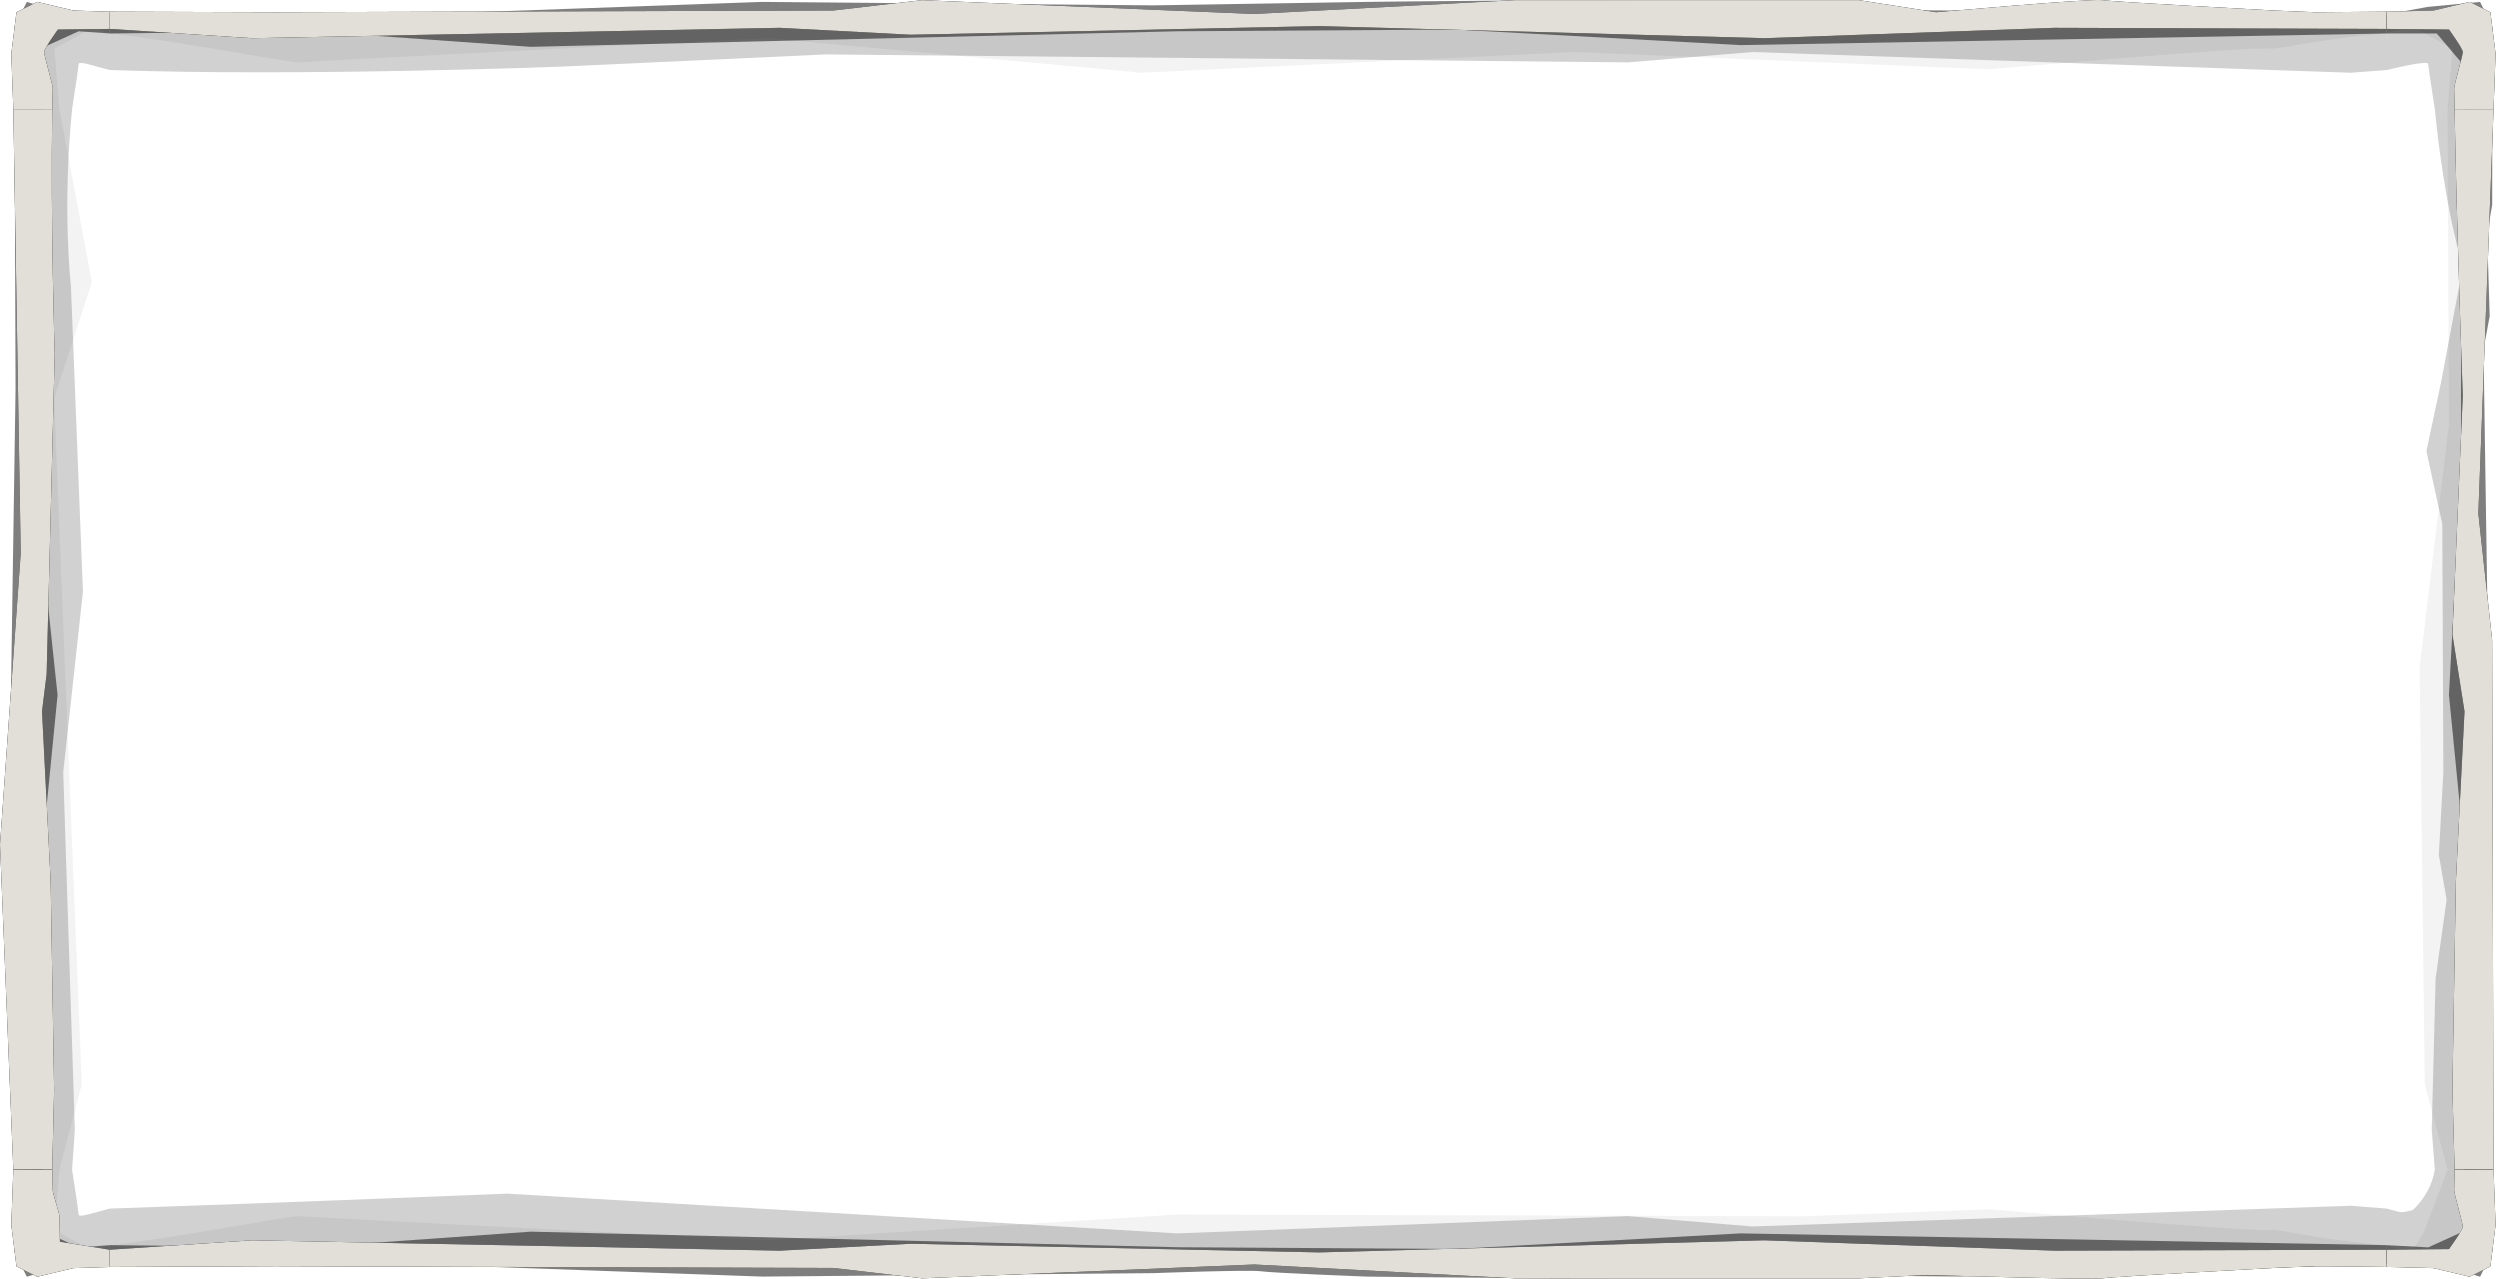 <svg preserveAspectRatio="none" viewBox="0 0 567 290" fill="none" xmlns="http://www.w3.org/2000/svg"><g id="company">
<path opacity="0.18" d="M127.463 15.102L187.31 12.339L369.179 14.15L397.421 11.798L533.254 16.502C533.254 16.502 536.509 16.227 541.323 15.882V3.926L491.563 3.562L412.215 5.13L332.867 3.954L241.415 5.522L128.445 5.13L24.889 3.926V15.882C68.732 17.392 127.463 15.102 127.463 15.102Z" fill="#000000"/>
<path opacity="0.05" d="M67.925 14.15C71.96 13.758 174.171 8.662 174.171 8.662L258.898 16.502L357.075 11.798L451.216 15.718C451.216 15.718 509.046 10.622 514.426 11.014C517.828 11.261 523.06 9.14 541.323 7.56V4.82L425.664 5.134L363.799 3.958L303.279 5.526L268.312 4.742L197.034 5.526C197.034 5.526 112.306 4.742 106.926 5.526C102.596 6.157 54.005 5.789 24.889 4.82V7.56C41.121 9.419 65.961 14.338 67.925 14.15Z" fill="#000000"/>
<path d="M57.166 8.662L176.86 6.31L206.448 7.878L299.245 5.918L400.111 8.662L466.01 6.31L541.323 6.561V2.649L525.185 2.778L515.771 2.386C515.771 2.386 479.459 0.426 476.769 0.034C474.079 -0.358 439.112 2.778 439.112 2.778L421.629 0.034H343.626L284.451 3.17L209.138 0.034L188.964 2.386L62.545 2.778L24.889 2.649V6.557L57.166 8.662Z" fill="#000000"/>
<path opacity="0.5" d="M70.615 7.095L120.375 10.623L266.967 7.095L330.177 6.703L394.731 10.231L541.323 7.593V3.265L397.421 1.999C397.421 1.999 374.558 1.215 373.213 0.431C371.868 -0.353 310.004 0.431 310.004 0.431L261.588 1.215L172.826 0.431L96.167 3.175L24.889 3.265V7.593L70.615 7.095Z" fill="#000000"/>
<path d="M57.166 8.662L176.86 6.31L206.448 7.878L299.245 5.918L400.111 8.662L466.01 6.31L541.323 6.561V2.649L525.185 2.778L515.771 2.386C515.771 2.386 479.459 0.426 476.769 0.034C474.079 -0.358 439.112 2.778 439.112 2.778L421.629 0.034H343.626L284.451 3.17L209.138 0.034L188.964 2.386L62.545 2.778L24.889 2.649V6.557L57.166 8.662Z" fill="#E2DFD8"/>
<path opacity="0.18" d="M115.004 270.715L266.973 279.731L369.182 275.811L397.424 278.163L533.254 273.459C533.254 273.459 536.509 273.764 541.323 274.109V286.065L491.564 286.395L412.217 284.827L332.871 286.003L241.42 284.435L128.452 284.827L24.885 286.065V274.109C68.727 272.6 115.004 270.715 115.004 270.715Z" fill="#000000"/>
<path opacity="0.05" d="M67.934 275.811C71.968 276.203 174.177 281.299 174.177 281.299L266.973 275.454L409.07 275.862L451.218 274.247C451.218 274.247 509.047 279.343 514.426 278.951C517.829 278.704 523.06 280.856 541.323 282.439V285.179L425.666 284.831L363.802 286.007L303.284 284.439L268.317 285.223L197.04 284.439C197.04 284.439 112.314 285.223 106.935 284.439C102.604 283.807 54.001 284.211 24.885 285.179V282.439C41.117 280.573 65.97 275.619 67.934 275.811Z" fill="#000000"/>
<path d="M57.175 281.299L176.867 283.651L206.454 282.083L299.249 284.043L400.113 281.299L466.011 283.651L541.323 283.431V287.34L525.185 287.175L515.771 287.567C515.771 287.567 479.46 289.527 476.77 289.919C474.081 290.311 437.124 289.155 437.124 289.155L421.631 289.923H343.629L284.456 286.787L209.144 289.923L188.971 287.571L62.554 287.179L24.885 287.343V283.435L57.175 281.299Z" fill="#000000"/>
<path opacity="0.5" d="M70.623 282.867L120.383 279.339L266.973 282.867L330.181 283.259L394.734 279.731L541.323 282.404V286.732L444.682 289.523C444.682 289.523 374.561 288.751 373.216 289.535C371.871 290.319 310.008 289.535 310.008 289.535C310.008 289.535 288.705 288.719 286.016 288.327C283.326 287.935 261.593 288.747 261.593 288.747L172.833 289.531L96.176 286.787L24.885 286.728V282.4L70.623 282.867Z" fill="#000000"/>
<path d="M57.175 281.299L176.867 283.651L206.454 282.083L299.249 284.043L400.113 281.299L466.011 283.651L541.323 283.431V287.34L525.185 287.175L515.771 287.567C515.771 287.567 479.46 289.527 476.77 289.919C474.081 290.311 437.124 289.155 437.124 289.155L421.631 289.923H343.629L284.456 286.787L209.144 289.923L188.971 287.571L62.554 287.179L24.885 287.343V283.435L57.175 281.299Z" fill="#E2DFD8"/>
<path opacity="0.18" d="M561.677 251.483L561.689 251.057V250.938L560.847 170.362C561.043 169.191 561.199 168.239 561.301 167.581C562.085 162.595 560.518 142.652 560.518 142.652L562.477 63.028L561.262 24.738H552.213C554.485 47.632 558.559 60.535 558.559 60.535L553.662 86.548L550.312 102.314L553.913 118.862L554.152 175.142L553.129 193.889L554.892 204.048L552.389 221.969L551.527 255.924L551.523 256.125L551.539 256.482L552.216 265.27H561.266L561.677 251.483Z" fill="#000000"/>
<path opacity="0.05" d="M560.518 186.274L560.91 112.744L563.084 24.738H555.096L555.426 96.113L548.766 151.447L549.941 245.955L555.096 265.266H563.084L560.518 186.274Z" fill="#000000"/>
<path d="M565.219 145.144L562.085 116.481L565.541 24.742H556.707C557.114 50.241 558.56 89.716 558.56 89.716L556.209 143.903L558.951 161.354L556.992 199.989L556.209 247.205L556.707 265.27H565.537L565.219 145.144Z" fill="#000000"/>
<path opacity="0.5" d="M565.22 208.602L563.261 79.226L564.66 71.697L564.091 53L565.231 46.46L565.255 24.738H558.83L558.164 43.172C558.164 43.172 558.164 100.278 558.164 104.017C558.164 107.757 555.422 157.609 555.422 157.609L559.339 197.39L557.772 255.924L558.83 265.27H565.255L565.22 208.602Z" fill="#000000"/>
<path d="M565.219 145.144L562.085 116.481L565.541 24.742H556.707C557.114 50.241 558.56 89.716 558.56 89.716L556.209 143.903L558.951 161.354L556.992 199.989L556.209 247.205L556.707 265.27H565.537L565.219 145.144Z" fill="#E2DFD8"/>
<path opacity="0.18" d="M6.813 251.481L6.801 251.056V250.937L7.643 170.361C7.447 169.19 7.291 168.238 7.189 167.58C6.405 162.594 6.276 151.608 6.276 151.608L6.014 63.028L7.303 24.738H16.352C14.08 47.632 16.086 64.838 16.086 64.838L18.812 134.17L14.342 175.147L16.967 255.922L16.971 256.123L16.956 256.48L16.352 265.274H7.303L6.813 251.481Z" fill="#000000"/>
<path opacity="0.05" d="M7.972 186.274L5.88 121.702L5.473 24.734H13.464L20.857 63.995L12.281 90.371L18.549 245.955L13.464 265.266H5.473L7.972 186.274Z" fill="#000000"/>
<path d="M0 191.541L4.705 125.441L3.02 24.734H11.851C11.443 50.233 12.407 80.374 12.407 80.374L10.577 152.856L9.531 161.35L11.49 199.984L12.274 247.199L11.847 265.27H3.02L0 191.541Z" fill="#000000"/>
<path opacity="0.5" d="M1.57 217.56L3.529 88.184L3.302 24.734H9.727L10.318 43.174C10.318 43.174 8.622 109.237 8.622 112.976C8.622 116.715 13.061 157.611 13.061 157.611L9.143 197.391L10.71 255.924L9.727 265.27H3.302L1.57 217.56Z" fill="#000000"/>
<path d="M0 191.541L4.705 125.441L3.02 24.734H11.851C11.443 50.233 12.407 80.374 12.407 80.374L10.577 152.856L9.531 161.35L11.49 199.984L12.274 247.199L11.847 265.27H3.02L0 191.541Z" fill="#E2DFD8"/>
<path opacity="0.18" d="M550.726 14.542C550.726 14.871 551.334 19.203 552.215 24.738H561.265L560.912 12.582L559.345 5.526L542.499 3.958L541.324 3.93V15.886C544.76 15.036 550.726 13.707 550.726 14.542Z" fill="#000000"/>
<path opacity="0.05" d="M546.809 5.918L556.211 11.014L555.098 24.738H563.09L563.267 17.286L561.7 5.918L552.689 4.742L541.328 4.82V7.56C544.4 6.643 546.809 5.918 546.809 5.918Z" fill="#000000"/>
<path d="M555.428 6.702C555.428 6.702 558.562 11.014 558.562 11.798C558.562 12.582 556.603 19.246 556.603 20.03C556.603 20.14 556.642 22.1 556.709 24.738H565.539L566.001 12.19L564.826 2.782L560.125 0.43L551.898 2.39L541.32 2.653V6.561L555.428 6.702Z" fill="#000000"/>
<path opacity="0.5" d="M552.65 7.584L558.53 14.542L558.836 24.738H565.257L565.613 15.326L565.221 5.918L562.479 0.43L550.597 1.563L541.324 3.264V7.592L552.65 7.584Z" fill="#000000"/>
<path d="M555.428 6.702C555.428 6.702 558.562 11.014 558.562 11.798C558.562 12.582 556.603 19.246 556.603 20.03C556.603 20.14 556.642 22.1 556.709 24.738H565.539L566.001 12.19L564.826 2.782L560.125 0.43L551.898 2.39L541.32 2.653V6.561L555.428 6.702Z" fill="#E2DFD8"/>
<path opacity="0.18" d="M17.837 14.542C17.837 14.871 17.23 19.199 16.348 24.738H7.299L7.651 12.582L9.218 5.526L23.713 3.958L24.889 3.93V15.886C21.453 15.036 17.837 13.707 17.837 14.542Z" fill="#000000"/>
<path opacity="0.05" d="M21.755 5.918L12.352 11.014L13.465 24.738H5.473L5.297 17.286L6.864 5.918L15.874 4.742L24.885 4.82V7.56C21.813 6.643 21.755 5.918 21.755 5.918Z" fill="#000000"/>
<path d="M13.136 6.702C13.136 6.702 10.002 11.014 10.002 11.798C10.002 12.582 11.961 19.246 11.961 20.03C11.961 20.14 11.922 22.096 11.855 24.738H3.021L2.559 12.19L3.734 2.782L8.435 0.43L16.662 2.39L24.889 2.653V6.561L13.136 6.702Z" fill="#000000"/>
<path opacity="0.5" d="M17.838 7.094L9.219 11.014L9.729 24.734H3.304L2.951 15.326L3.343 5.918L6.085 0.43L16.271 3.566L24.89 3.264V7.592L17.838 7.094Z" fill="#000000"/>
<path d="M13.136 6.702C13.136 6.702 10.002 11.014 10.002 11.798C10.002 12.582 11.961 19.246 11.961 20.03C11.961 20.14 11.922 22.096 11.855 24.738H3.021L2.559 12.19L3.734 2.782L8.435 0.43L16.662 2.39L24.889 2.653V6.561L13.136 6.702Z" fill="#E2DFD8"/>
<path opacity="0.18" d="M547.083 274.474C547.4 274.395 551.334 270.805 552.211 265.266H561.261L560.908 277.414L559.341 284.47L542.496 286.038L541.32 286.065V274.109C544.76 274.956 544.07 275.223 547.083 274.474Z" fill="#000000"/>
<path opacity="0.05" d="M546.809 284.078L549.649 279.731L555.094 265.266H563.086L563.263 272.71L561.696 284.078L552.685 285.254L541.324 285.175V282.435C544.4 283.349 546.809 284.078 546.809 284.078Z" fill="#000000"/>
<path d="M555.428 283.294C555.428 283.294 558.562 278.982 558.562 278.198C558.562 277.414 556.603 270.75 556.603 269.966C556.603 269.856 556.642 267.908 556.709 265.266H565.539L566.001 277.806L564.826 287.214L560.125 289.566L551.898 287.606L541.32 287.343V283.435L555.428 283.294Z" fill="#000000"/>
<path opacity="0.5" d="M550.726 282.902L559.345 278.982L558.836 265.266H565.257L565.613 274.67L565.221 284.078L562.479 289.566L552.293 286.43L541.324 286.728V282.404L550.726 282.902Z" fill="#000000"/>
<path d="M555.428 283.294C555.428 283.294 558.562 278.982 558.562 278.198C558.562 277.414 556.603 270.75 556.603 269.966C556.603 269.856 556.642 267.908 556.709 265.266H565.539L566.001 277.806L564.826 287.214L560.125 289.566L551.898 287.606L541.32 287.343V283.435L555.428 283.294Z" fill="#E2DFD8"/>
<path opacity="0.18" d="M17.837 275.454C17.837 275.125 17.23 270.805 16.348 265.27H7.299L7.651 277.414L9.218 284.47L23.709 286.038L24.885 286.066V274.11C21.449 274.956 17.837 276.289 17.837 275.454Z" fill="#000000"/>
<path opacity="0.05" d="M21.755 284.078L12.352 278.982L13.465 265.27H5.473L5.297 272.71L6.864 284.078L15.874 285.254L24.881 285.176V282.436C21.809 283.349 21.755 284.078 21.755 284.078Z" fill="#000000"/>
<path d="M13.591 281.628C13.591 281.628 13.477 276.646 13.477 275.862C13.477 275.078 11.961 270.75 11.961 269.966C11.961 269.856 11.922 267.908 11.855 265.27H3.021L2.559 277.806L3.734 287.214L8.435 289.566L16.662 287.606L24.885 287.344V283.435L13.591 281.628Z" fill="#000000"/>
<path opacity="0.5" d="M17.838 282.902L9.219 278.982L9.729 265.266H3.304L2.951 274.67L3.343 284.078L6.085 289.566L16.271 286.43L24.886 286.728V282.404L17.838 282.902Z" fill="#000000"/>
<path d="M13.591 281.628C13.591 281.628 13.477 276.646 13.477 275.862C13.477 275.078 11.961 270.75 11.961 269.966C11.961 269.856 11.922 267.908 11.855 265.27H3.021L2.559 277.806L3.734 287.214L8.435 289.566L16.662 287.606L24.885 287.344V283.435L13.591 281.628Z" fill="#E2DFD8"/>
</g></svg>
